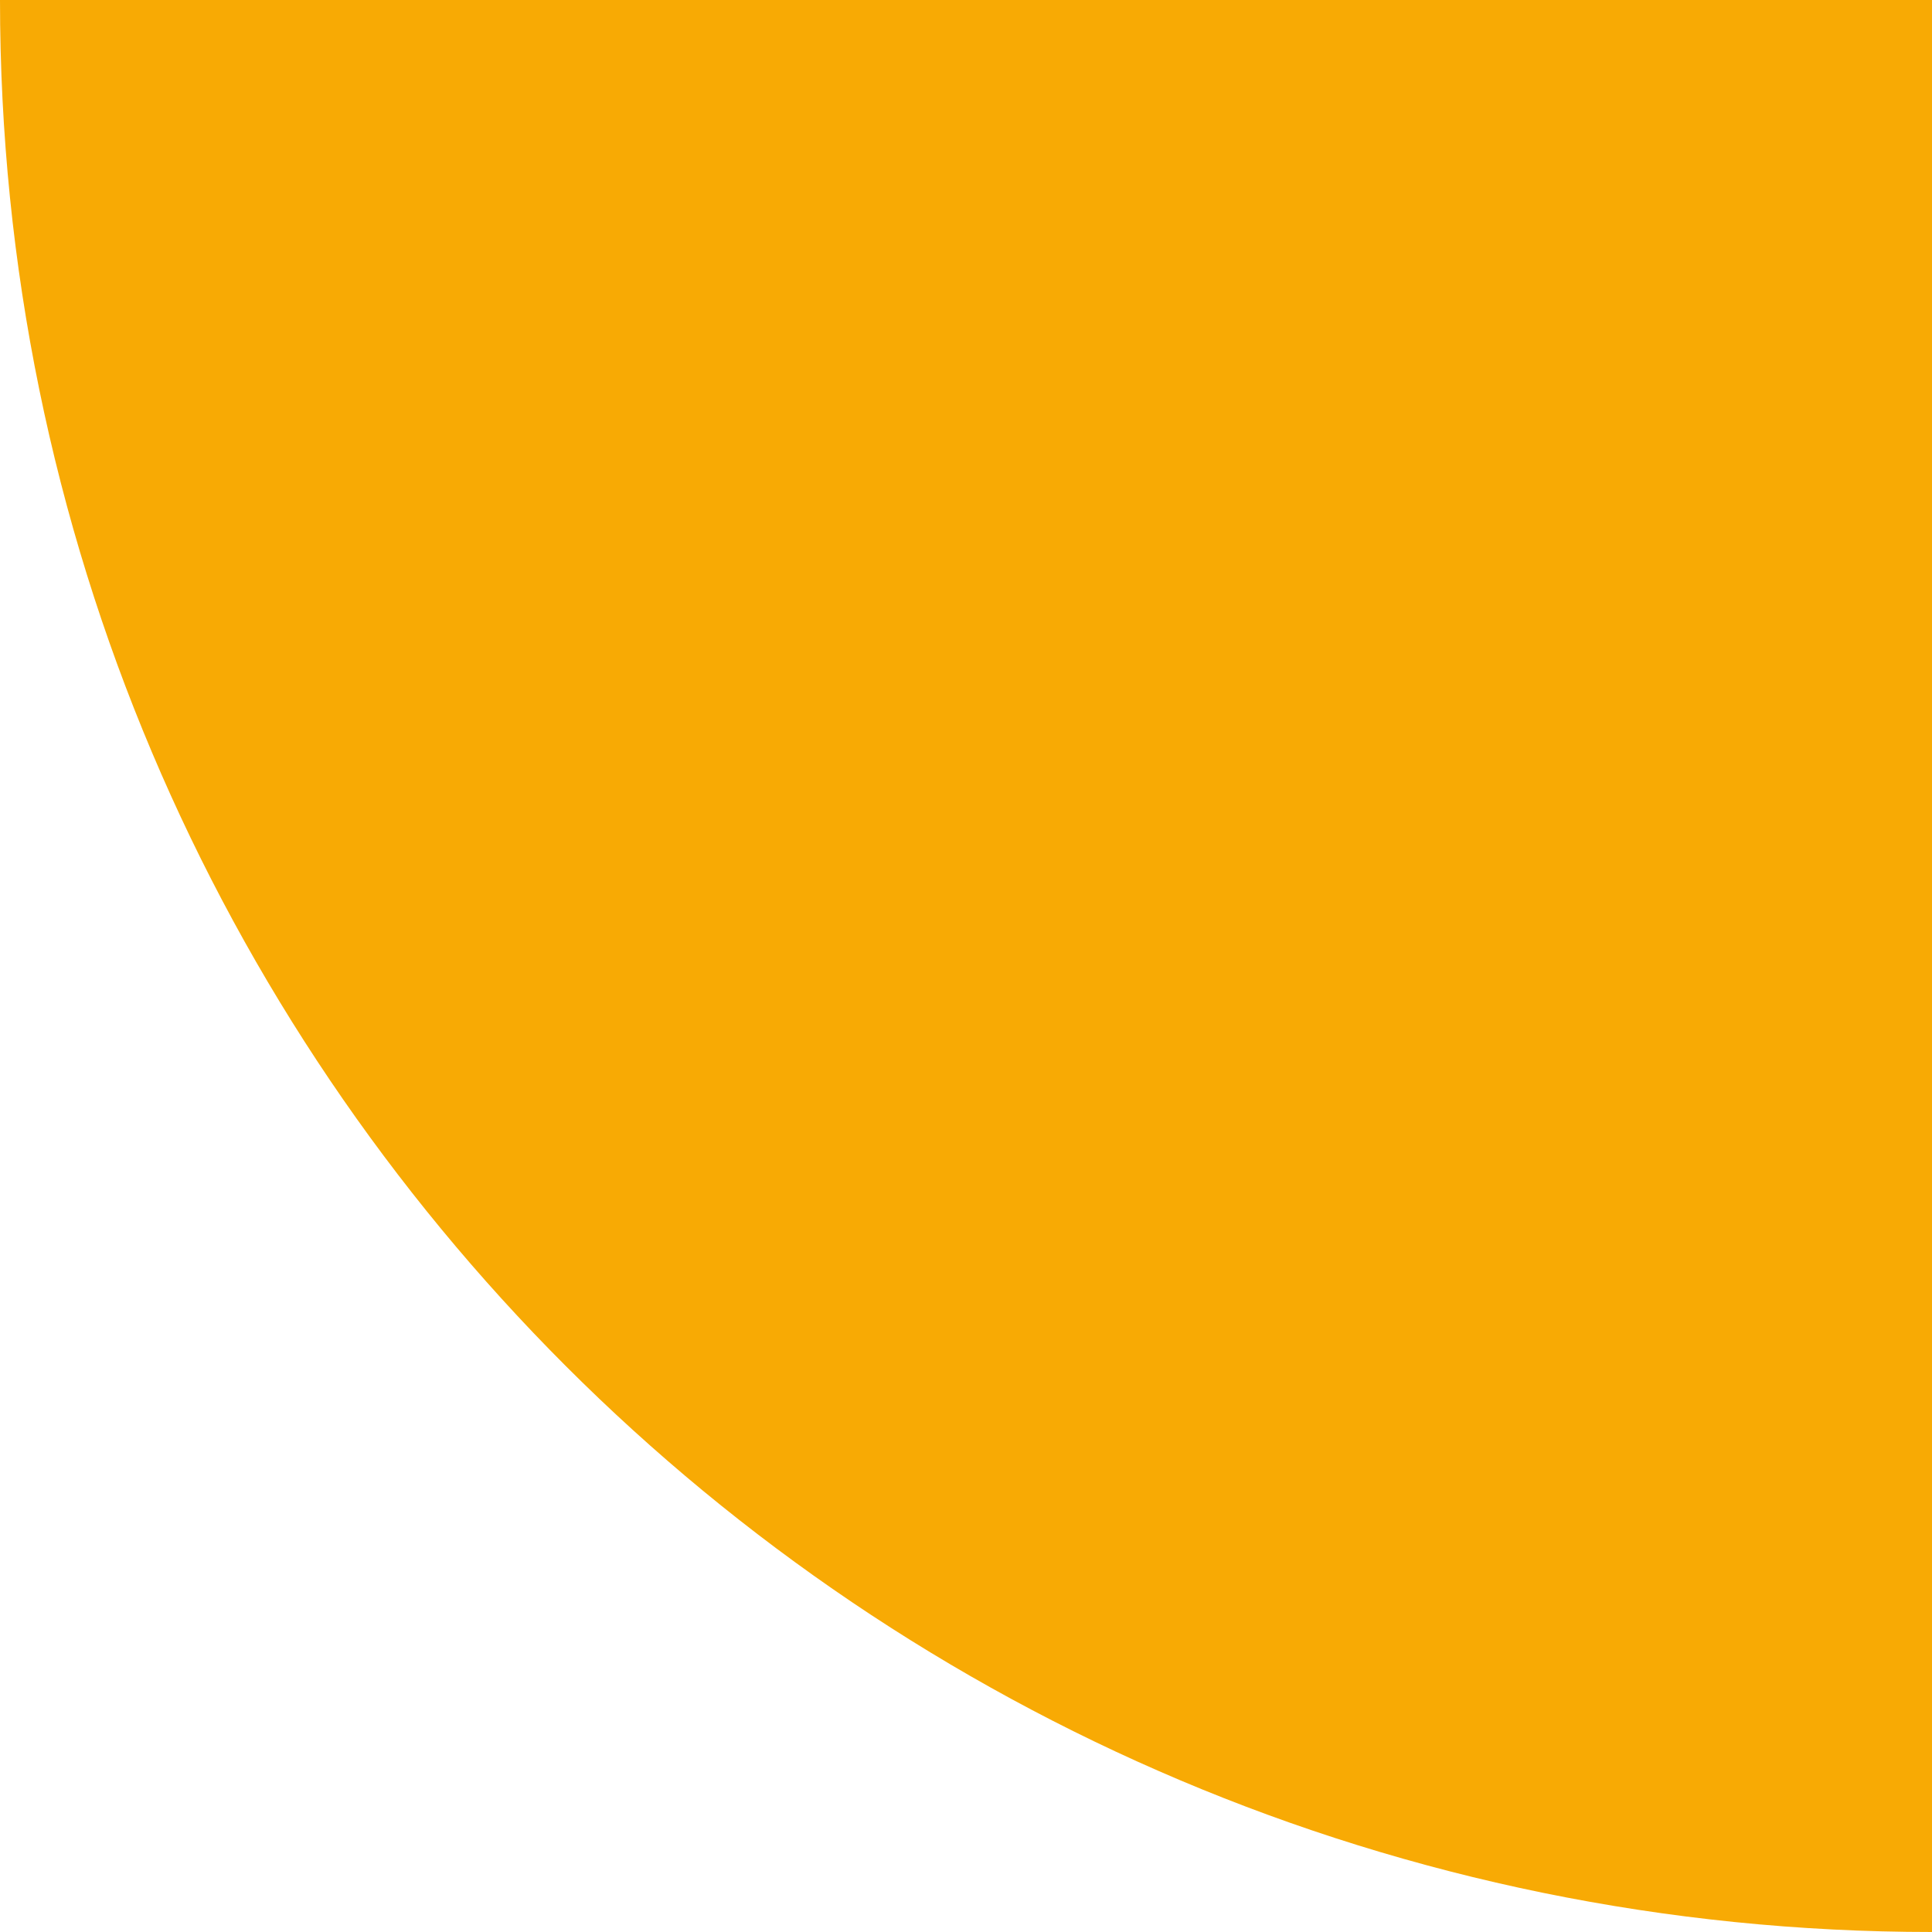 <svg width="64" height="64" viewBox="0 0 64 64" fill="none" xmlns="http://www.w3.org/2000/svg">
<g clip-path="url(#clip0_22:6401)">
<path d="M64 64C28.654 64 3.75749e-06 35.346 8.39259e-06 0V0L64 8.39259e-06L64 64V64Z" fill="#F8AA04"/>
</g>
<defs>
<clipPath id="clip0_22:6401">
<rect width="64" height="64" fill="white" transform="translate(64) rotate(90)"/>
</clipPath>
</defs>
</svg>
